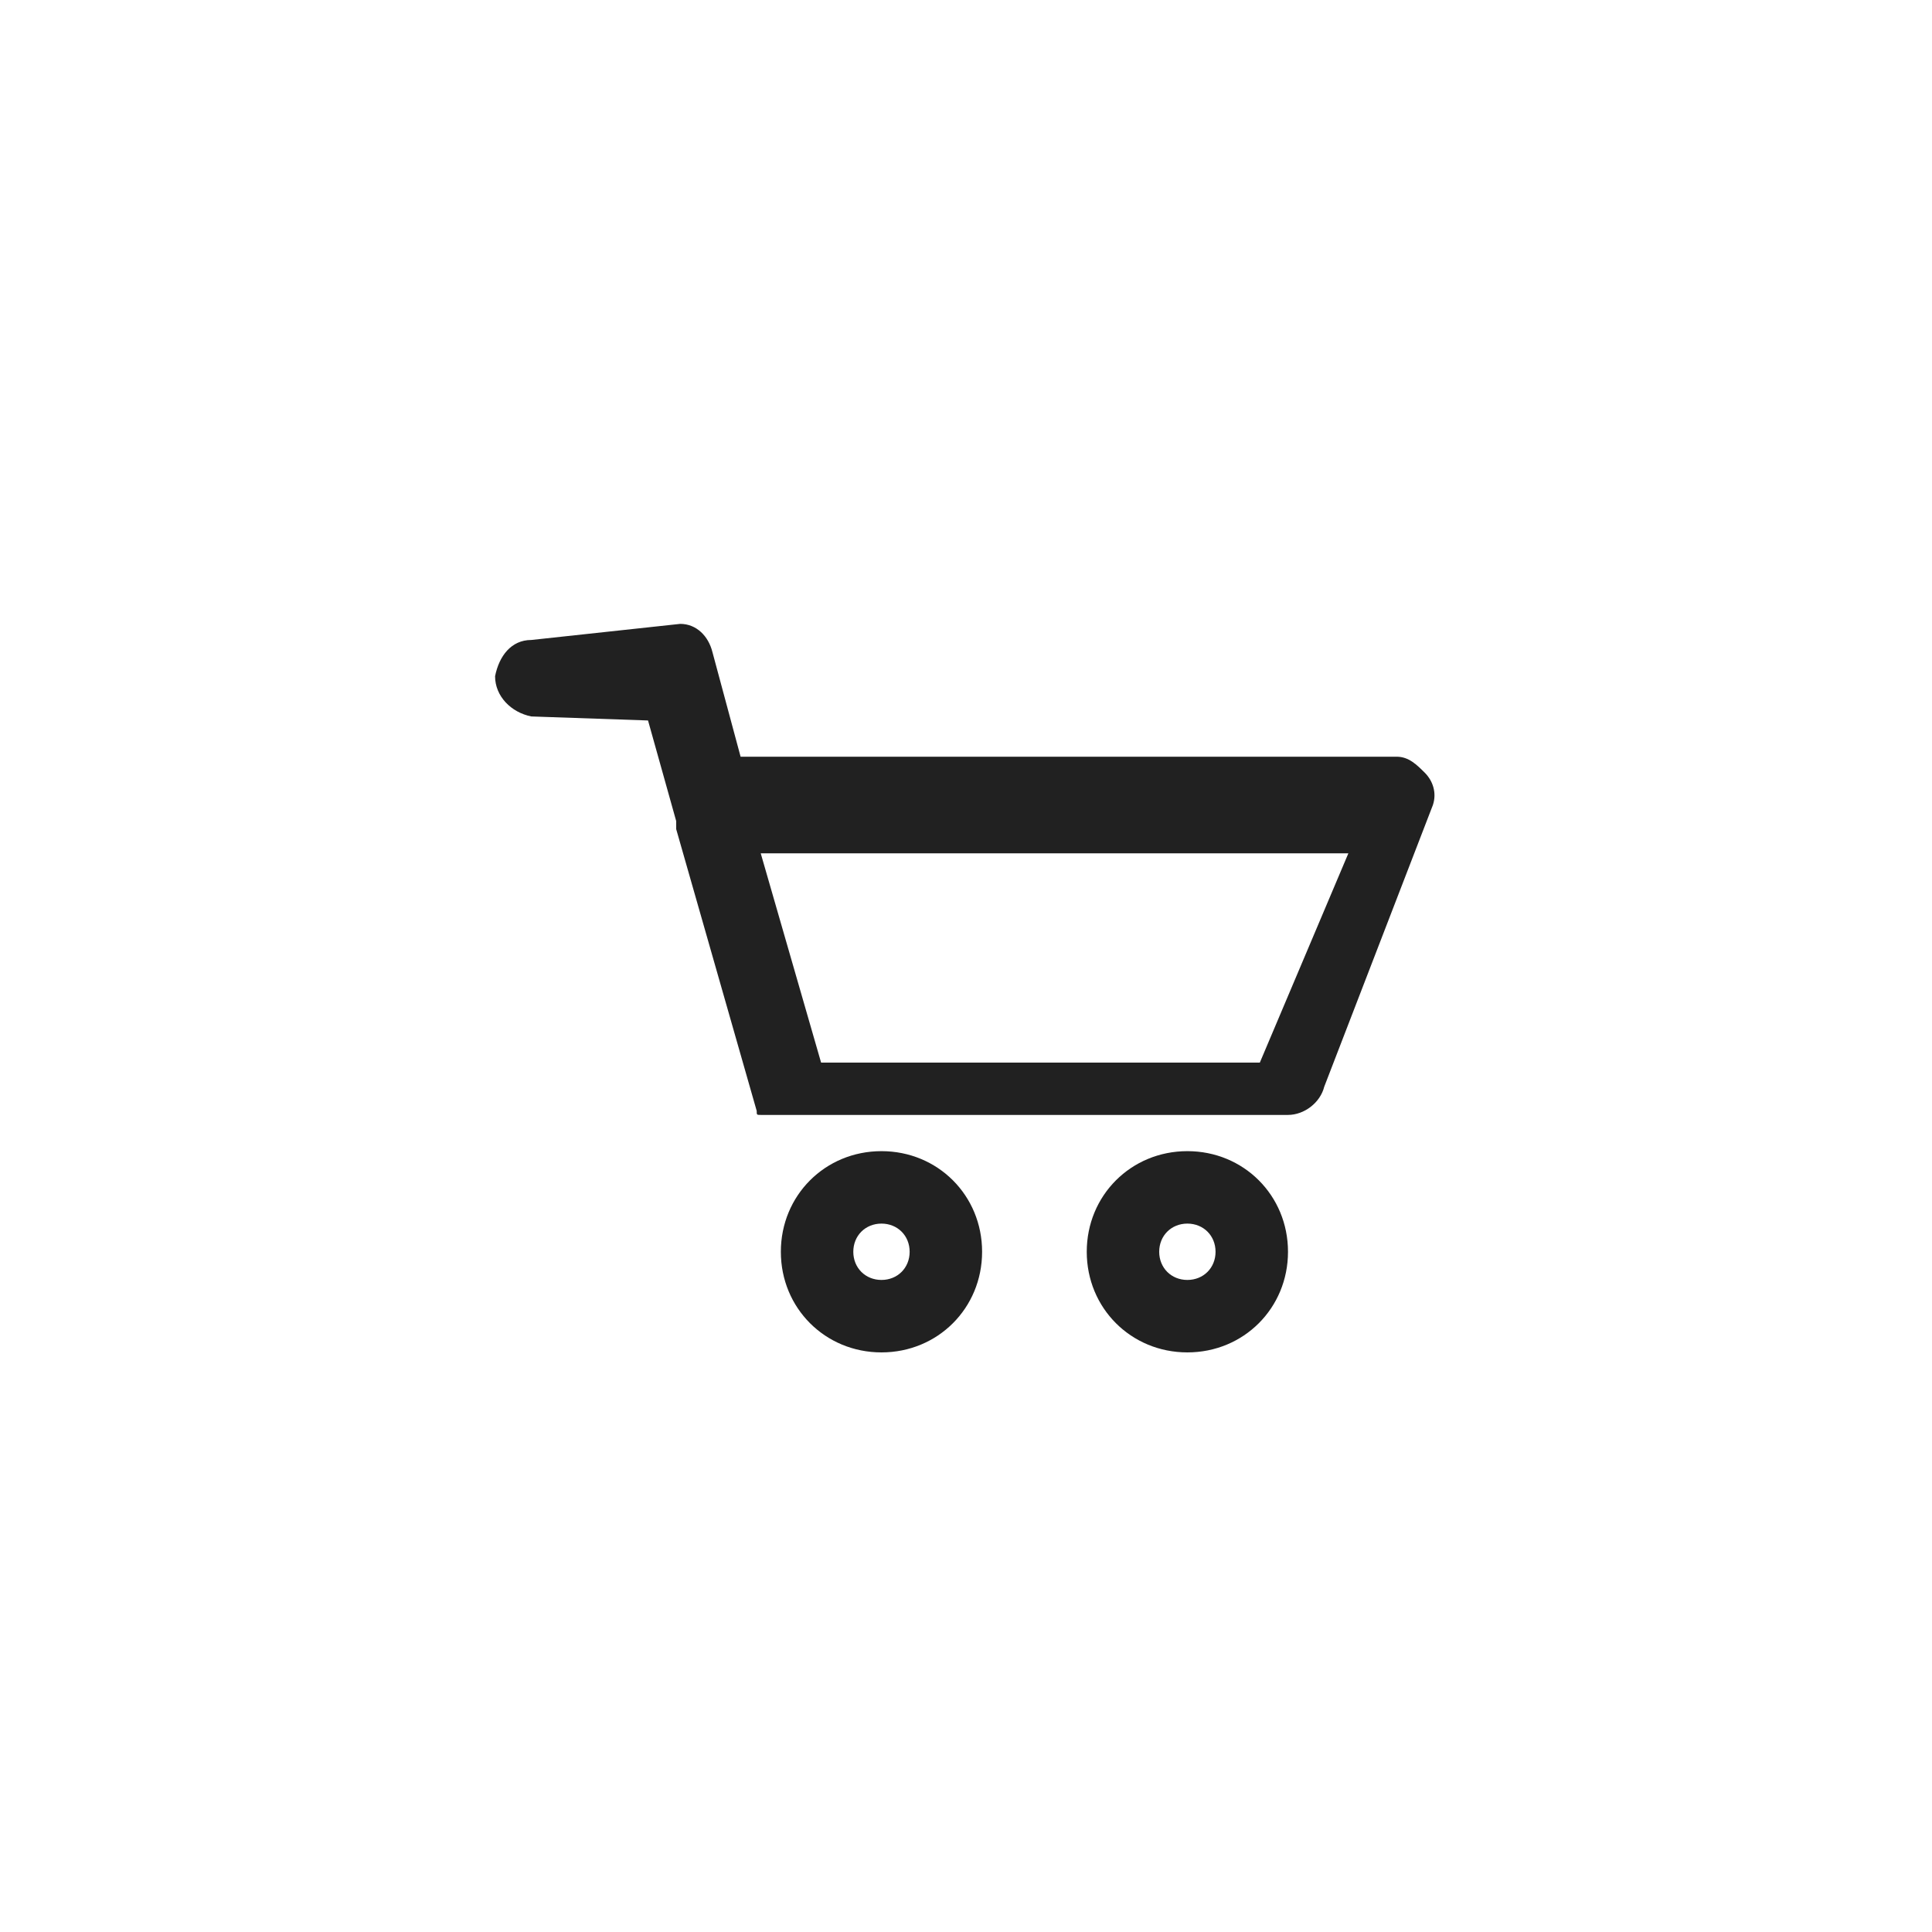 <?xml version="1.0" encoding="utf-8"?>
<!-- Generator: Adobe Illustrator 21.0.0, SVG Export Plug-In . SVG Version: 6.00 Build 0)  -->
<svg version="1.1" id="Layer_1" xmlns="http://www.w3.org/2000/svg" xmlns:xlink="http://www.w3.org/1999/xlink" x="0px" y="0px"
	 viewBox="0 0 48 48" style="enable-background:new 0 0 48 48;" xml:space="preserve">
<style type="text/css">
	.st0{fill:#212121;}
</style>
<path class="st0" d="M13.2,15.9c-0.5,0-0.8,0.4-0.9,0.9c0,0.5,0.4,0.9,0.9,1l2.9,0.1l0.7,2.5c0,0.1,0,0.1,0,0.2l2,7
	c0,0.1,0,0.1,0.1,0.1c0,0,0,0,0,0c0,0,0,0,0,0c0,0,0,0,0,0c0,0,0,0,0,0c0,0,0,0,0,0c0,0,0,0,0,0c0,0,0,0,0,0c0,0,0,0,0,0
	c0,0,0,0,0,0c0,0,0,0,0,0c0,0,0,0,0,0c0,0,0,0,0,0c0,0,0,0,0,0c0,0,0,0,0,0c0,0,0,0,0,0c0,0,0,0,0,0c0,0,0,0,0,0c0,0,0,0,0,0
	c0,0,0,0,0,0c0,0,0,0,0,0c0,0,0,0,0,0c0,0,0,0,0,0c0.1,0,0.1,0,0.2,0h0h0H32c0.4,0,0.8-0.3,0.9-0.7l2.7-7c0.1-0.3,0-0.6-0.2-0.8
	c-0.2-0.2-0.4-0.4-0.7-0.4H18.4l-0.7-2.6c-0.1-0.4-0.4-0.7-0.8-0.7L13.2,15.9C13.3,15.9,13.2,15.9,13.2,15.9L13.2,15.9z M18.9,21.2
	h14.6l-2.2,5.2H20.4L18.9,21.2L18.9,21.2z M21.9,28.6c-1.4,0-2.5,1.1-2.5,2.5s1.1,2.5,2.5,2.5c1.4,0,2.5-1.1,2.5-2.5
	S23.3,28.6,21.9,28.6L21.9,28.6z M29.5,28.6c-1.4,0-2.5,1.1-2.5,2.5s1.1,2.5,2.5,2.5c1.4,0,2.5-1.1,2.5-2.5S30.9,28.6,29.5,28.6
	L29.5,28.6z M21.9,30.4c0.4,0,0.7,0.3,0.7,0.7s-0.3,0.7-0.7,0.7c-0.4,0-0.7-0.3-0.7-0.7S21.5,30.4,21.9,30.4z M29.5,30.4
	c0.4,0,0.7,0.3,0.7,0.7s-0.3,0.7-0.7,0.7c-0.4,0-0.7-0.3-0.7-0.7S29.1,30.4,29.5,30.4z"/>
</svg>
